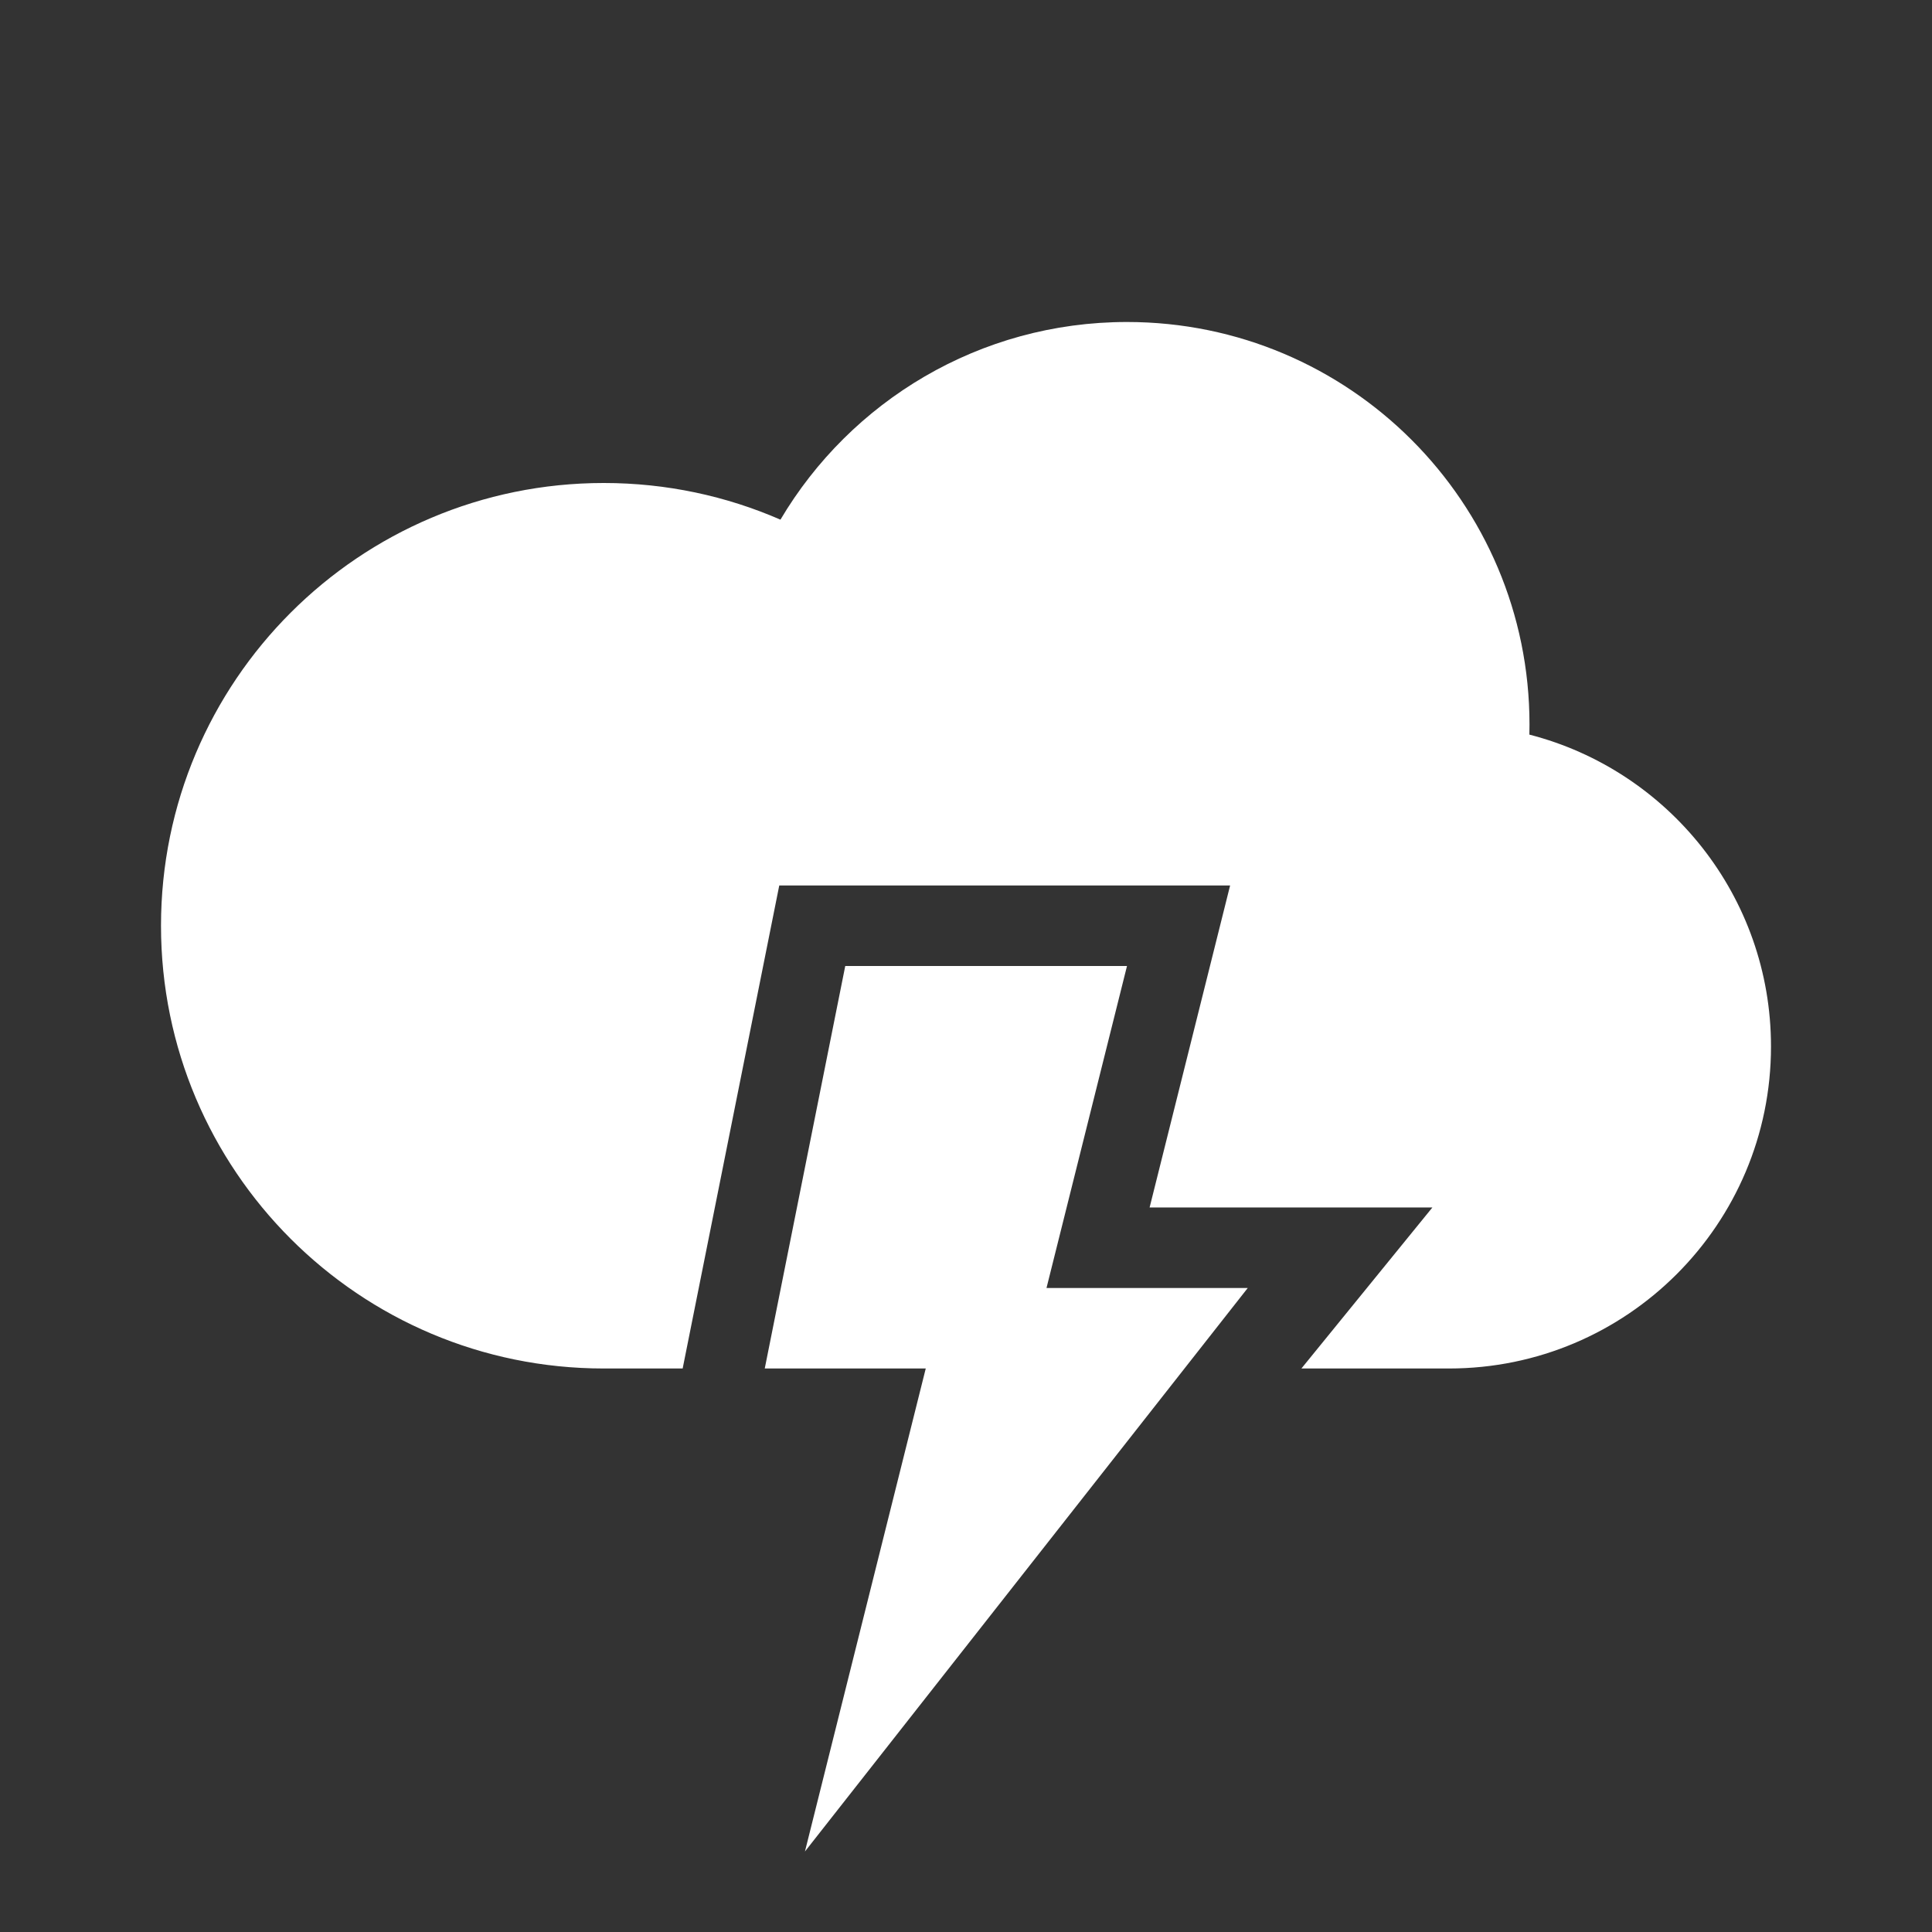 <svg width="512" height="512" viewBox="0 0 512 512" fill="none" xmlns="http://www.w3.org/2000/svg">
<rect x="0" y="0" width="512" height="512" fill="#333333" stroke="none"/>
<path fill-rule="evenodd" clip-rule="evenodd" d="M405.333 191.999C405.333 192.895 405.322 193.788 405.3 194.679C442.122 204.14 469.333 237.558 469.333 277.332C469.333 324.46 431.128 362.665 384 362.665H344.886L379.594 319.999H304.658L325.992 234.665H206.512L180.912 362.665H160C95.199 362.665 42.667 310.133 42.667 245.332C42.667 180.531 95.199 127.999 160 127.999C176.646 127.999 192.482 131.465 206.826 137.715C225.401 106.357 259.578 85.332 298.667 85.332C357.577 85.332 405.333 133.088 405.333 191.999ZM277.333 341.332L298.667 255.999H224L202.667 362.665H245.333L213.319 490.665L330.667 341.332H277.333Z" fill="white"/>
</svg>
